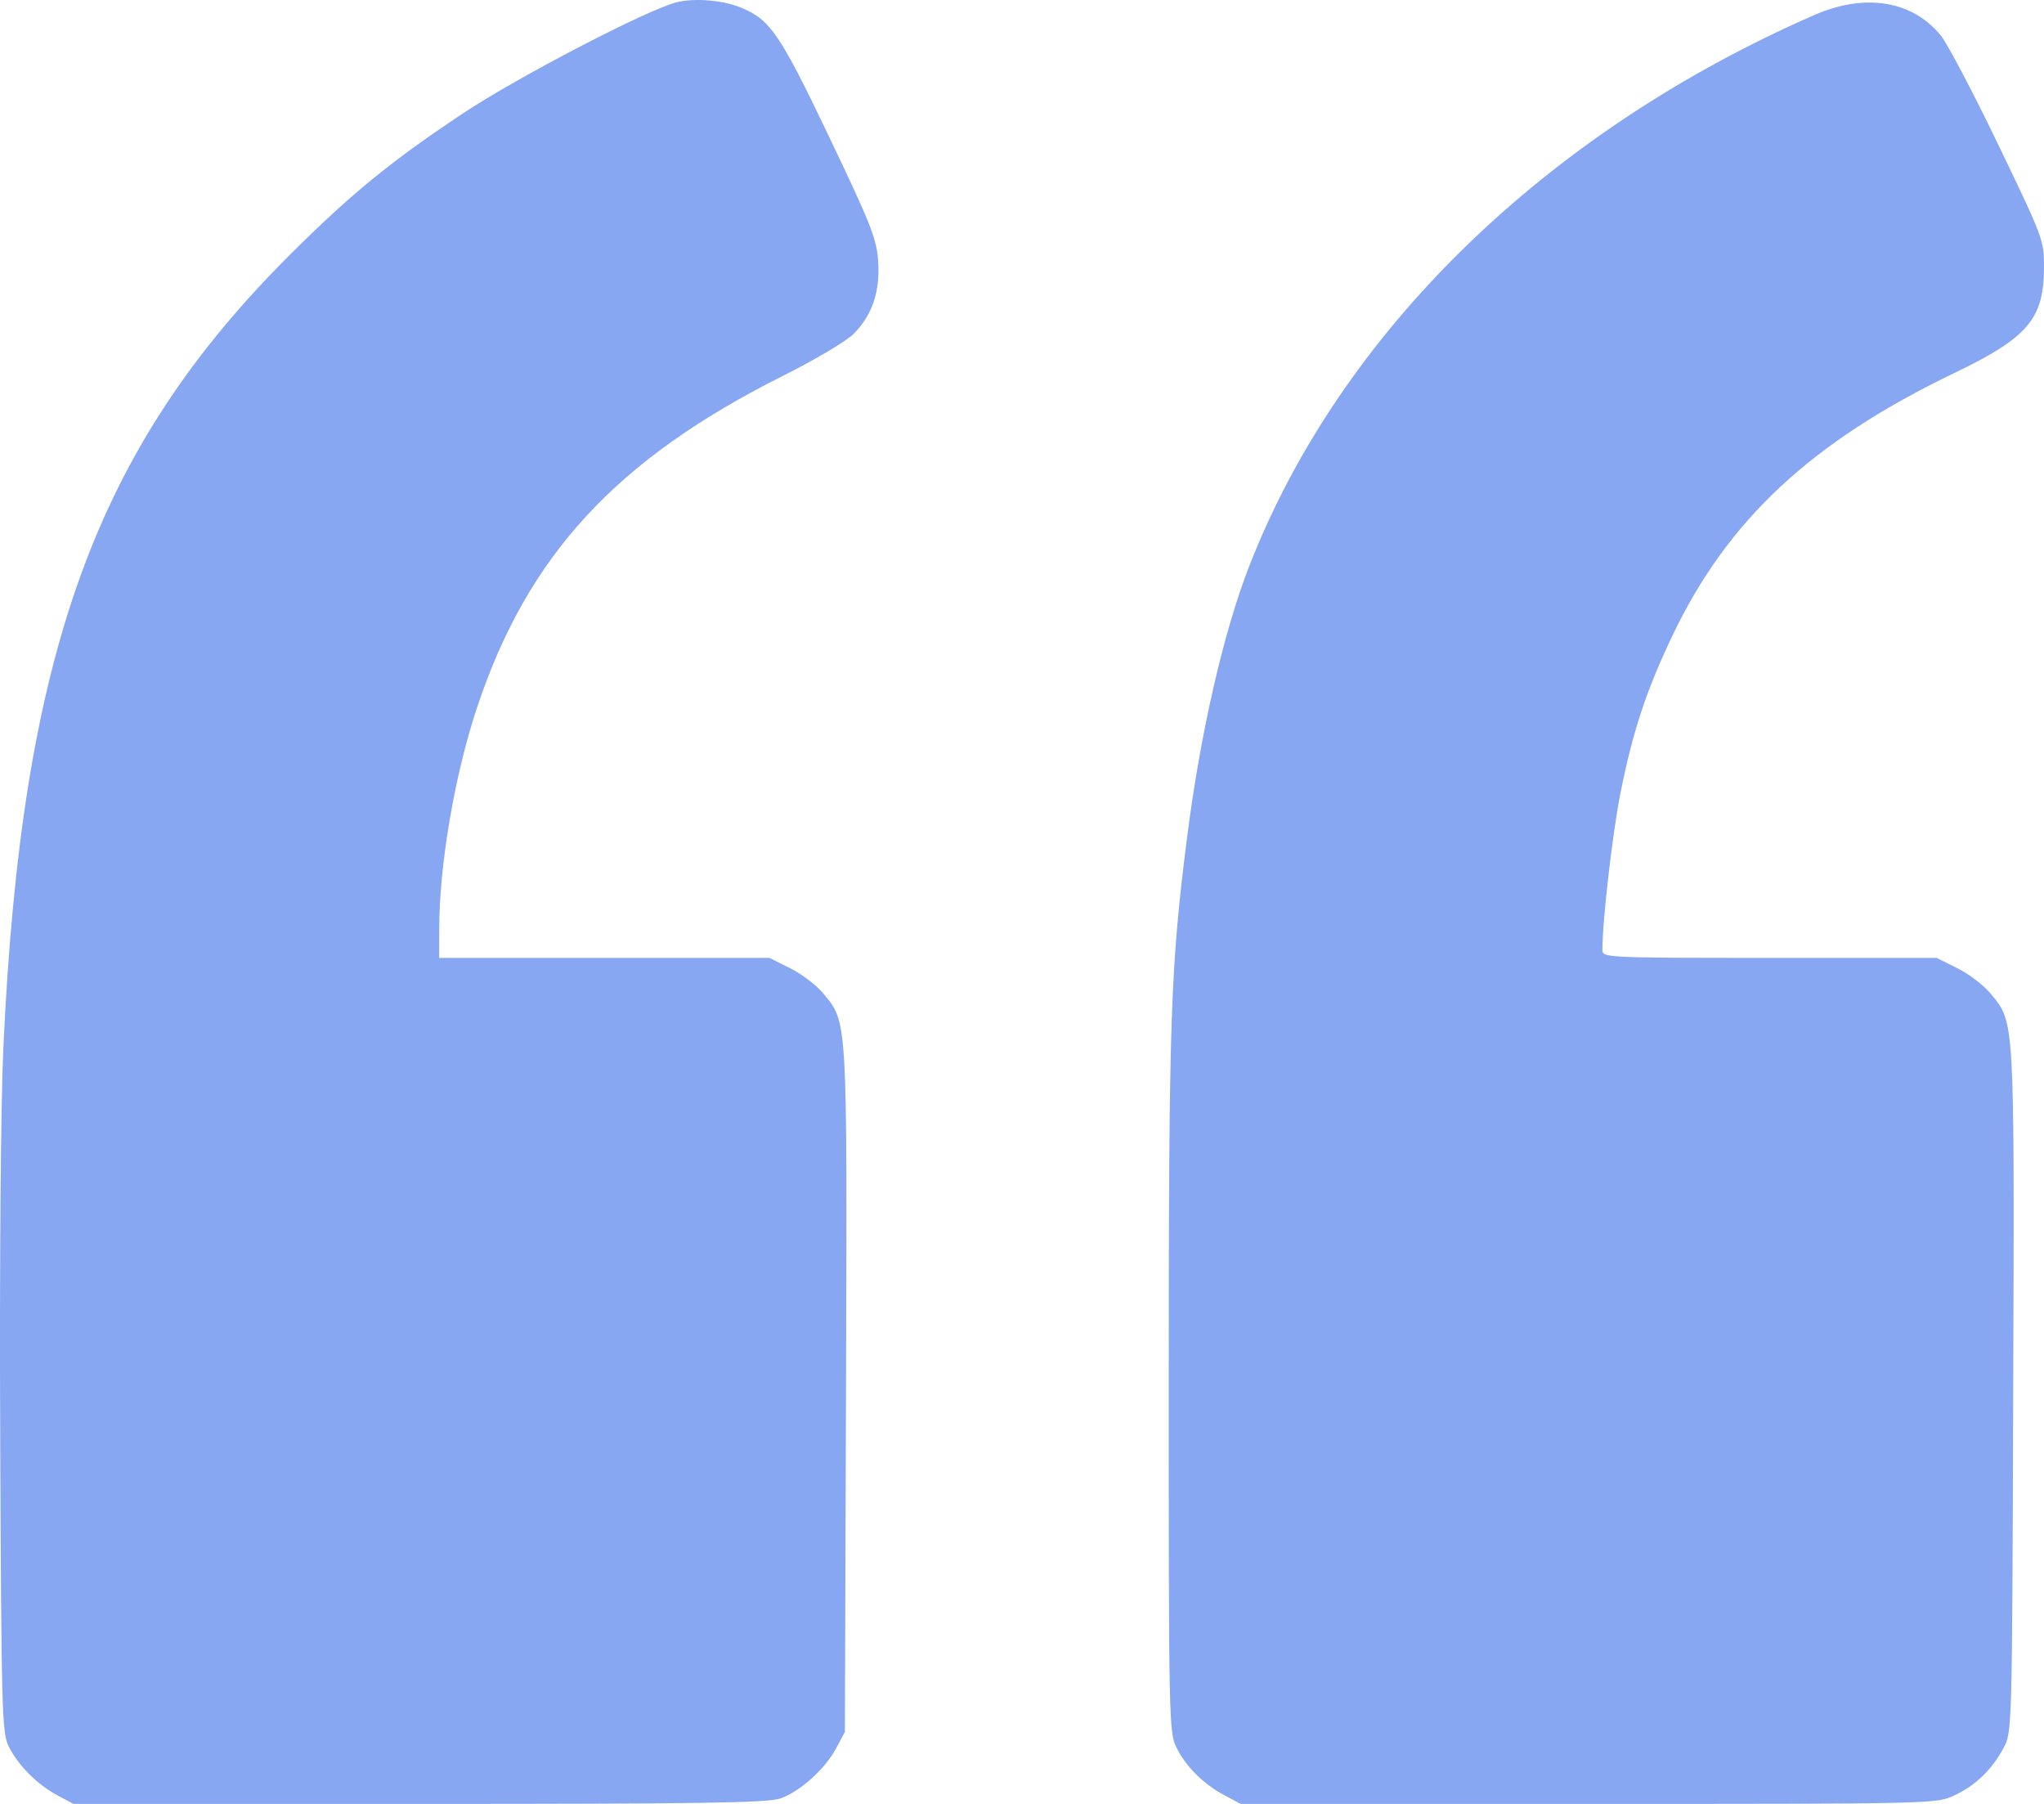 <svg xmlns="http://www.w3.org/2000/svg" width="170" height="150" viewBox="0 0 170 150" fill="none"><path fill-rule="evenodd" clip-rule="evenodd" d="M56.308 0.181C53.931 0.751 43.123 6.364 38.521 9.419C32.558 13.377 29.227 16.094 24.196 21.1C7.935 37.282 1.788 54.254 0.279 87.134C0.062 91.87 -0.044 105.06 0.017 119.565C0.115 142.298 0.164 144.097 0.719 145.213C1.504 146.789 3.088 148.383 4.759 149.278L6.106 150H34.864C58.372 150 63.857 149.917 64.912 149.544C66.555 148.964 68.617 147.105 69.547 145.366L70.271 144.013L70.362 115.6C70.461 84.358 70.502 85.062 68.455 82.59C67.9 81.921 66.669 80.985 65.718 80.511L63.99 79.65H50.258H36.526L36.529 77.238C36.535 71.911 37.819 64.407 39.683 58.813C43.892 46.176 51.251 38.202 65.119 31.252C67.817 29.901 70.43 28.345 71.024 27.738C72.56 26.165 73.206 24.231 73.036 21.704C72.912 19.857 72.434 18.645 68.954 11.367C64.864 2.812 64.073 1.651 61.652 0.642C60.154 0.018 57.826 -0.183 56.308 0.181ZM150.893 1.251C128.523 11.032 111.47 27.656 103.905 47.059C101.754 52.575 99.828 60.983 98.725 69.671C97.344 80.54 97.207 84.629 97.204 114.908C97.201 142.823 97.227 144.065 97.831 145.283C98.634 146.901 100.061 148.328 101.81 149.265L103.185 150H132.109C160.809 150 161.045 149.995 162.529 149.3C164.311 148.467 165.66 147.169 166.635 145.348C167.348 144.016 167.35 143.951 167.44 115.6C167.539 84.358 167.58 85.062 165.533 82.59C164.979 81.921 163.747 80.985 162.797 80.511L161.068 79.65H147.171C133.624 79.65 133.272 79.634 133.272 79.003C133.272 76.528 134.123 69.174 134.794 65.848C135.827 60.73 136.92 57.427 139.088 52.874C143.675 43.241 150.664 36.726 162.529 31.025C168.653 28.081 169.981 26.526 169.999 22.272C170.009 19.977 169.954 19.83 166.2 12.036C164.105 7.687 161.947 3.589 161.403 2.929C159.022 0.039 155.097 -0.587 150.893 1.251Z" fill="#87A7F3"></path></svg>